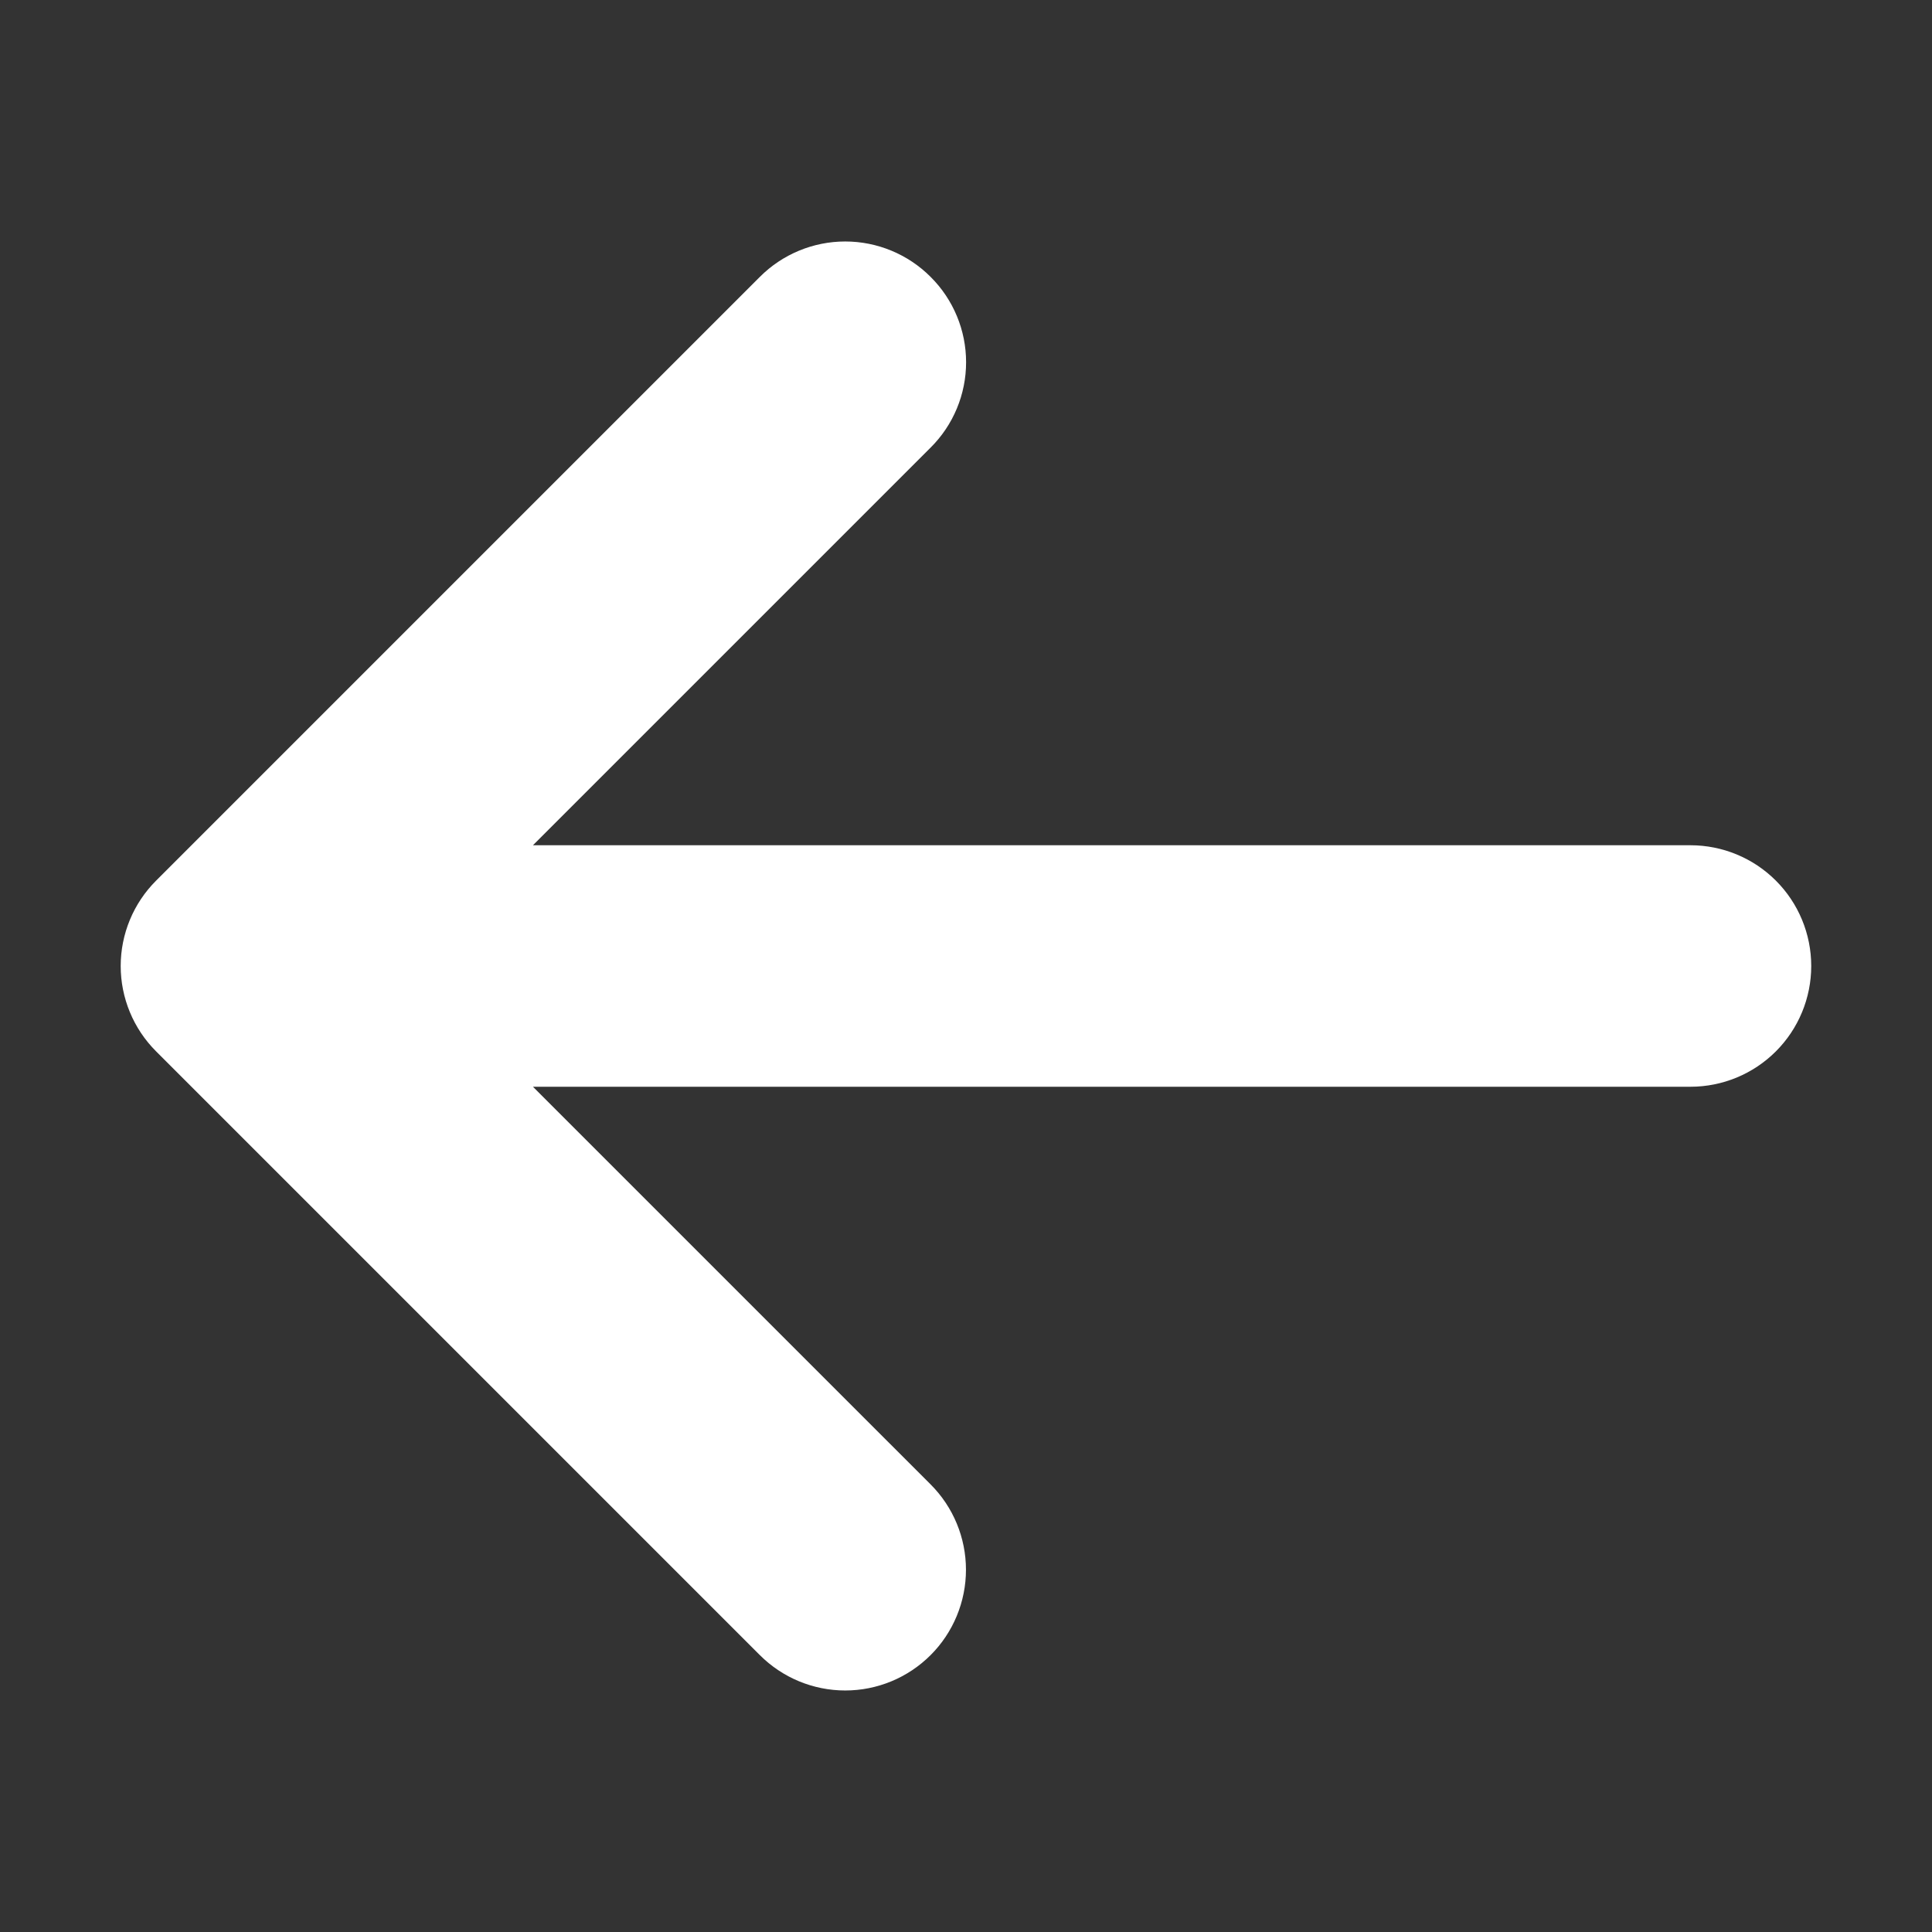 <svg width="106" height="106" viewBox="0 0 106 106" fill="none" xmlns="http://www.w3.org/2000/svg">
<rect x="0" y="0" width="106" height="106" fill="#333333" stroke="none"/>
<path d="M41.69 15.191L8.565 48.316C7.949 48.931 7.46 49.661 7.127 50.465C6.794 51.268 6.622 52.13 6.622 53C6.622 53.87 6.794 54.732 7.127 55.535C7.46 56.339 7.949 57.069 8.565 57.684L41.69 90.809C42.932 92.051 44.617 92.749 46.374 92.749C47.243 92.749 48.105 92.578 48.908 92.245C49.712 91.912 50.442 91.424 51.057 90.809C51.673 90.194 52.16 89.464 52.493 88.66C52.826 87.856 52.998 86.995 52.998 86.125C52.998 84.368 52.3 82.683 51.057 81.441L29.241 59.625L92.749 59.625C94.506 59.625 96.191 58.927 97.433 57.685C98.676 56.442 99.374 54.757 99.374 53C99.374 51.243 98.676 49.558 97.433 48.315C96.191 47.073 94.506 46.375 92.749 46.375L29.241 46.375L51.057 24.559C51.675 23.945 52.165 23.215 52.499 22.411C52.833 21.608 53.005 20.746 53.005 19.875C53.005 19.004 52.833 18.142 52.499 17.339C52.165 16.535 51.675 15.805 51.057 15.191C50.443 14.575 49.713 14.087 48.909 13.754C48.105 13.42 47.244 13.249 46.374 13.249C45.504 13.249 44.642 13.42 43.838 13.754C43.035 14.087 42.304 14.575 41.69 15.191Z" fill="white"/>
</svg>
